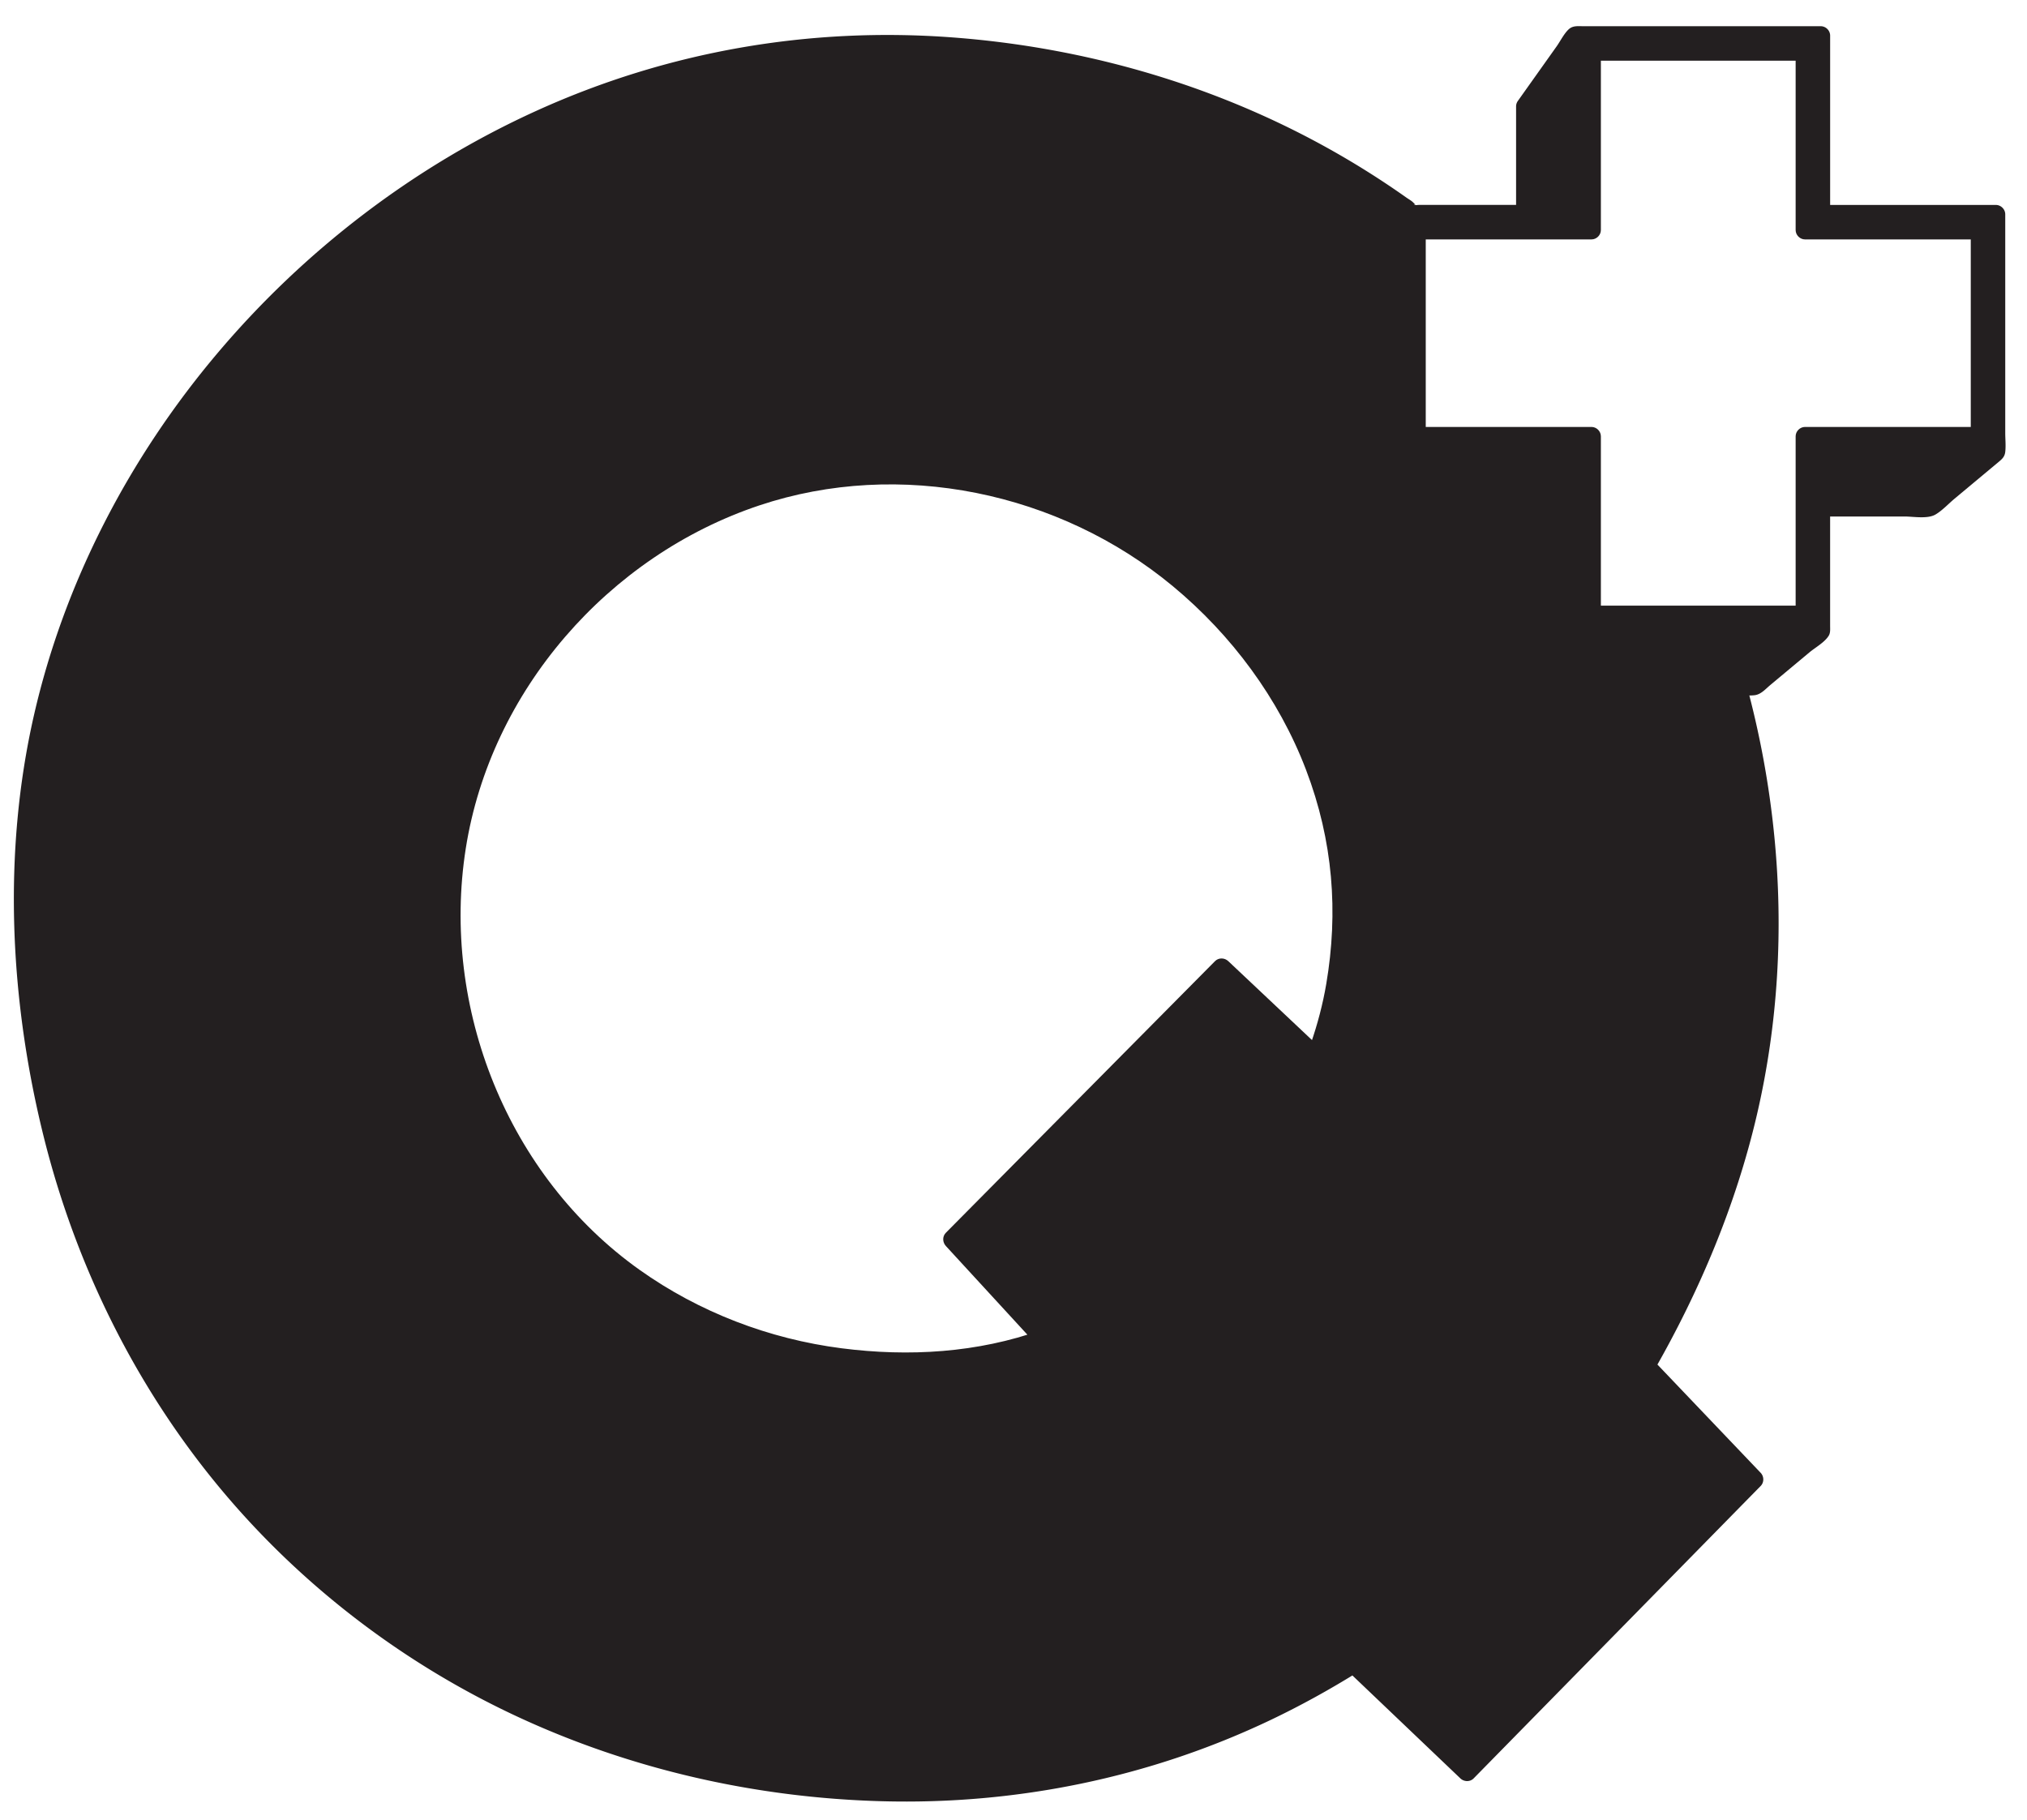 <svg xmlns="http://www.w3.org/2000/svg" id="Layer_1" data-name="Layer 1" viewBox="0 0 1080 970"><defs><style>.cls-1{fill:#231f20}</style></defs><path d="M970.11 114.2V18.97H839.57c-8.93 12.57-17.86 25.15-26.79 37.72v57.51h-59.61c-80.93-59.33-179.29-90.7-284.58-90.7-58.62 0-116.68 12.26-172.56 36.45-53.84 23.3-102.78 56.35-145.45 98.22-42.84 42.03-76.65 90.31-100.49 143.48-24.91 55.54-37.53 113.52-37.53 172.32 0 70.76 12.69 137.41 37.72 198.12 23.83 57.79 58.22 108.85 102.22 151.77 86.72 84.59 204.41 131.18 331.38 131.18 84.85 0 164.68-23.04 237.33-68.5l60.41 57.6 152.9-155.79-57.62-60.44c21.61-37.59 38.07-76.02 48.95-114.28 11.17-39.29 16.84-79.72 16.84-120.18 0-43.69-5.79-86.59-17.19-127.99h9.42l35.16-29.34v-65.89h58.14c11.72-9.78 23.44-19.56 35.17-29.33V114.2h-93.31ZM703.27 557.35l-2.04 5.82-50.33-47.45-143.39 144.73 48.79 53.09-5.68 2.03c-19.56 6.99-40.34 9.97-69.5 9.97-64.18 0-124-23.3-168.45-65.6-22.59-21.5-40.27-47.04-52.54-75.9-12.92-30.38-19.46-63.67-19.46-98.95 0-30.98 6.45-61.29 19.16-90.06 12.13-27.45 29.36-52.27 51.23-73.78 44.11-43.38 103.05-68.26 161.71-68.26 66.27 0 128.23 25.99 174.46 73.18 42.82 43.71 67.38 100.62 67.38 156.14 0 22.14-1.37 46.55-11.35 75.04Zm351.77-324.84h-93.31v95.23H847.96v-95.23h-93.31V122.58h93.31V27.35h113.77v95.23h93.31v109.93Z" class="cls-1"/><path d="M975.11 114.2V18.97c0-2.7-2.29-5-5-5H843.73c-2.68 0-5.51-.42-7.7 1.46-2.56 2.21-4.64 6.44-6.6 9.21l-6.99 9.84-13.98 19.68 4.32-2.48c-2.7 0-5 2.29-5 5v57.51l5-5h-56.69c-.68 0-1.89.23-2.54 0s.38-.05.2-.17c1.23.81-.89-1.22-.86-1.19-.99-.99-2.4-1.72-3.54-2.53a458.521 458.521 0 0 0-43.31-27.14c-61-33.65-129.15-53.02-198.53-58.22-76.24-5.71-151.7 7.38-221.38 38.96-65.36 29.62-123.77 74.33-170.08 129.09-47.1 55.68-81.83 122.25-98.04 193.5-16.65 73.2-12.83 151.3 5.19 223.91 17.16 69.14 49.37 134.3 95.16 188.96 42.71 50.98 96.82 92.24 157.09 120.3 60.88 28.35 127.43 43.37 194.51 45.18 71.48 1.93 142.46-12.52 207.06-43.31 16.06-7.66 31.63-16.27 46.73-25.68l-6.06-.78c20.14 19.2 40.27 38.4 60.41 57.6 1.94 1.85 5.14 1.97 7.07 0 17.28-17.61 34.57-35.22 51.85-52.83l82.17-83.73c6.29-6.41 12.58-12.82 18.88-19.23 1.92-1.96 1.88-5.1 0-7.07-19.21-20.15-38.42-40.29-57.62-60.44l.78 6.06c24.39-42.6 43.66-88.32 54.82-136.2 11.36-48.72 14.21-99.07 9.3-148.82a491.81 491.81 0 0 0-15.01-81.28l-4.82 6.33c3.05 0 6.32.35 9.35 0 3.41-.4 5.86-3.35 8.4-5.46 3.46-2.89 6.93-5.78 10.39-8.67s6.93-5.78 10.39-8.67c3.09-2.58 8.33-5.49 10.37-9.01.89-1.54.68-3.48.68-5.19v-63.23l-5 5h44.6c4.72 0 12.3 1.45 16.57-1.07 3.61-2.13 6.87-5.7 10.1-8.39 4-3.33 7.99-6.67 11.99-10l11.19-9.33c2.04-1.71 3.55-2.91 3.86-5.64.38-3.26 0-6.8 0-10.07V114.21c0-2.7-2.29-5-5-5H970.1c-6.43 0-6.45 10 0 10h93.31l-5-5v126.7l1.46-3.54c-11.72 9.78-23.44 19.56-35.17 29.33l3.54-1.46H970.1c-2.7 0-5 2.29-5 5v65.89l1.46-3.54-35.16 29.34 3.54-1.46h-9.42c-3.25 0-5.68 3.2-4.82 6.33 25.55 93.57 22.18 192.98-12.38 283.79-9.84 25.87-21.98 50.8-35.72 74.81-1.13 1.97-.76 4.44.78 6.06 19.21 20.15 38.42 40.29 57.62 60.44v-7.07c-17.28 17.61-34.57 35.22-51.85 52.83l-82.17 83.73c-6.29 6.41-12.58 12.82-18.88 19.23h7.07c-20.14-19.2-40.27-38.4-60.41-57.6-1.57-1.5-4.15-1.97-6.06-.78-60.21 37.51-128.31 60.91-199.15 66.44-66.74 5.2-134.83-3.71-197.98-25.91-60.7-21.33-116.74-55.52-163.14-100.11-50.08-48.13-88.17-107.82-111.52-173.2-24.56-68.74-34.7-144.78-27.19-217.49 7.49-72.59 35.26-142.44 76.79-202.22 40.2-57.86 93.68-106.77 154.8-141.79 64.84-37.15 138.52-58.74 213.42-59.42 68.68-.62 137.76 12.67 200.62 40.58a460.264 460.264 0 0 1 66.76 36.52c3.38 2.23 6.73 4.51 10.05 6.83 3.02 2.11 6.69 5.93 10.34 6.67 4.97 1 10.94.09 15.97.09h44.31c2.7 0 5-2.29 5-5V56.72l-5 5c3.37 0 4.96-3.38 6.65-5.76l8.15-11.48 16.3-22.96-4.32 2.48H970.1l-5-5v95.23c0 6.43 10 6.45 10 0Z" class="cls-1"/><path d="m698.45 556.02-2.04 5.82 8.36-2.21-50.33-47.45c-1.96-1.85-5.12-1.97-7.07 0l-48.53 48.98-77.01 77.73c-5.95 6.01-11.9 12.01-17.85 18.02-1.96 1.98-1.84 5.07 0 7.07 16.26 17.7 32.53 35.39 48.79 53.09l2.21-8.36c-34.13 12.2-70.72 14.37-106.6 9.76-38.58-4.96-75.86-19.23-107.59-41.78-70.25-49.94-105.98-139.67-92.62-224.58 13.23-84.06 75.98-155.89 156.38-182.78 74.79-25.01 159.93-7.09 220.34 43.03 31.26 25.94 56.42 59.75 70.94 97.78s17.3 75.98 10.81 114.19c-1.83 10.78-4.63 21.34-8.19 31.68-2.1 6.1 7.56 8.72 9.64 2.66 13.55-39.31 15.42-83.98 5.69-124.4s-31.64-78.77-60.63-109.18c-56.53-59.3-142.28-88.76-223.15-72.85-85.13 16.75-157.53 82.04-183.77 164.6-27.27 85.81-1.57 186.09 64.06 247.7 29.7 27.88 66.47 47.75 105.89 57.86 20.1 5.15 40.88 7.83 61.62 8.09s42.02-1.01 62.2-6.41c5.98-1.6 11.8-3.67 17.62-5.75 3.58-1.28 4.87-5.46 2.21-8.36-16.26-17.7-32.53-35.39-48.79-53.09v7.07l48.53-48.98 77.01-77.73c5.95-6.01 11.9-12.01 17.85-18.02h-7.07l50.33 47.45c2.86 2.7 7.11 1.36 8.36-2.21l2.04-5.82c2.13-6.09-7.53-8.7-9.64-2.66Zm356.59-328.51h-93.31c-2.7 0-5 2.29-5 5v95.23l5-5H847.96l5 5v-95.23c0-2.7-2.29-5-5-5h-93.31l5 5V122.58l-5 5h93.31c2.7 0 5-2.29 5-5V27.35l-5 5h113.77l-5-5v95.23c0 2.7 2.29 5 5 5h93.31l-5-5v109.93c0 6.43 10 6.45 10 0V122.58c0-2.7-2.29-5-5-5h-93.31l5 5V27.35c0-2.7-2.29-5-5-5H847.96c-2.7 0-5 2.29-5 5v95.23l5-5h-93.31c-2.7 0-5 2.29-5 5v109.93c0 2.7 2.29 5 5 5h93.31l-5-5v95.23c0 2.7 2.29 5 5 5h113.77c2.7 0 5-2.29 5-5v-95.23l-5 5h93.31c6.43 0 6.45-10 0-10Z" class="cls-1"/></svg>